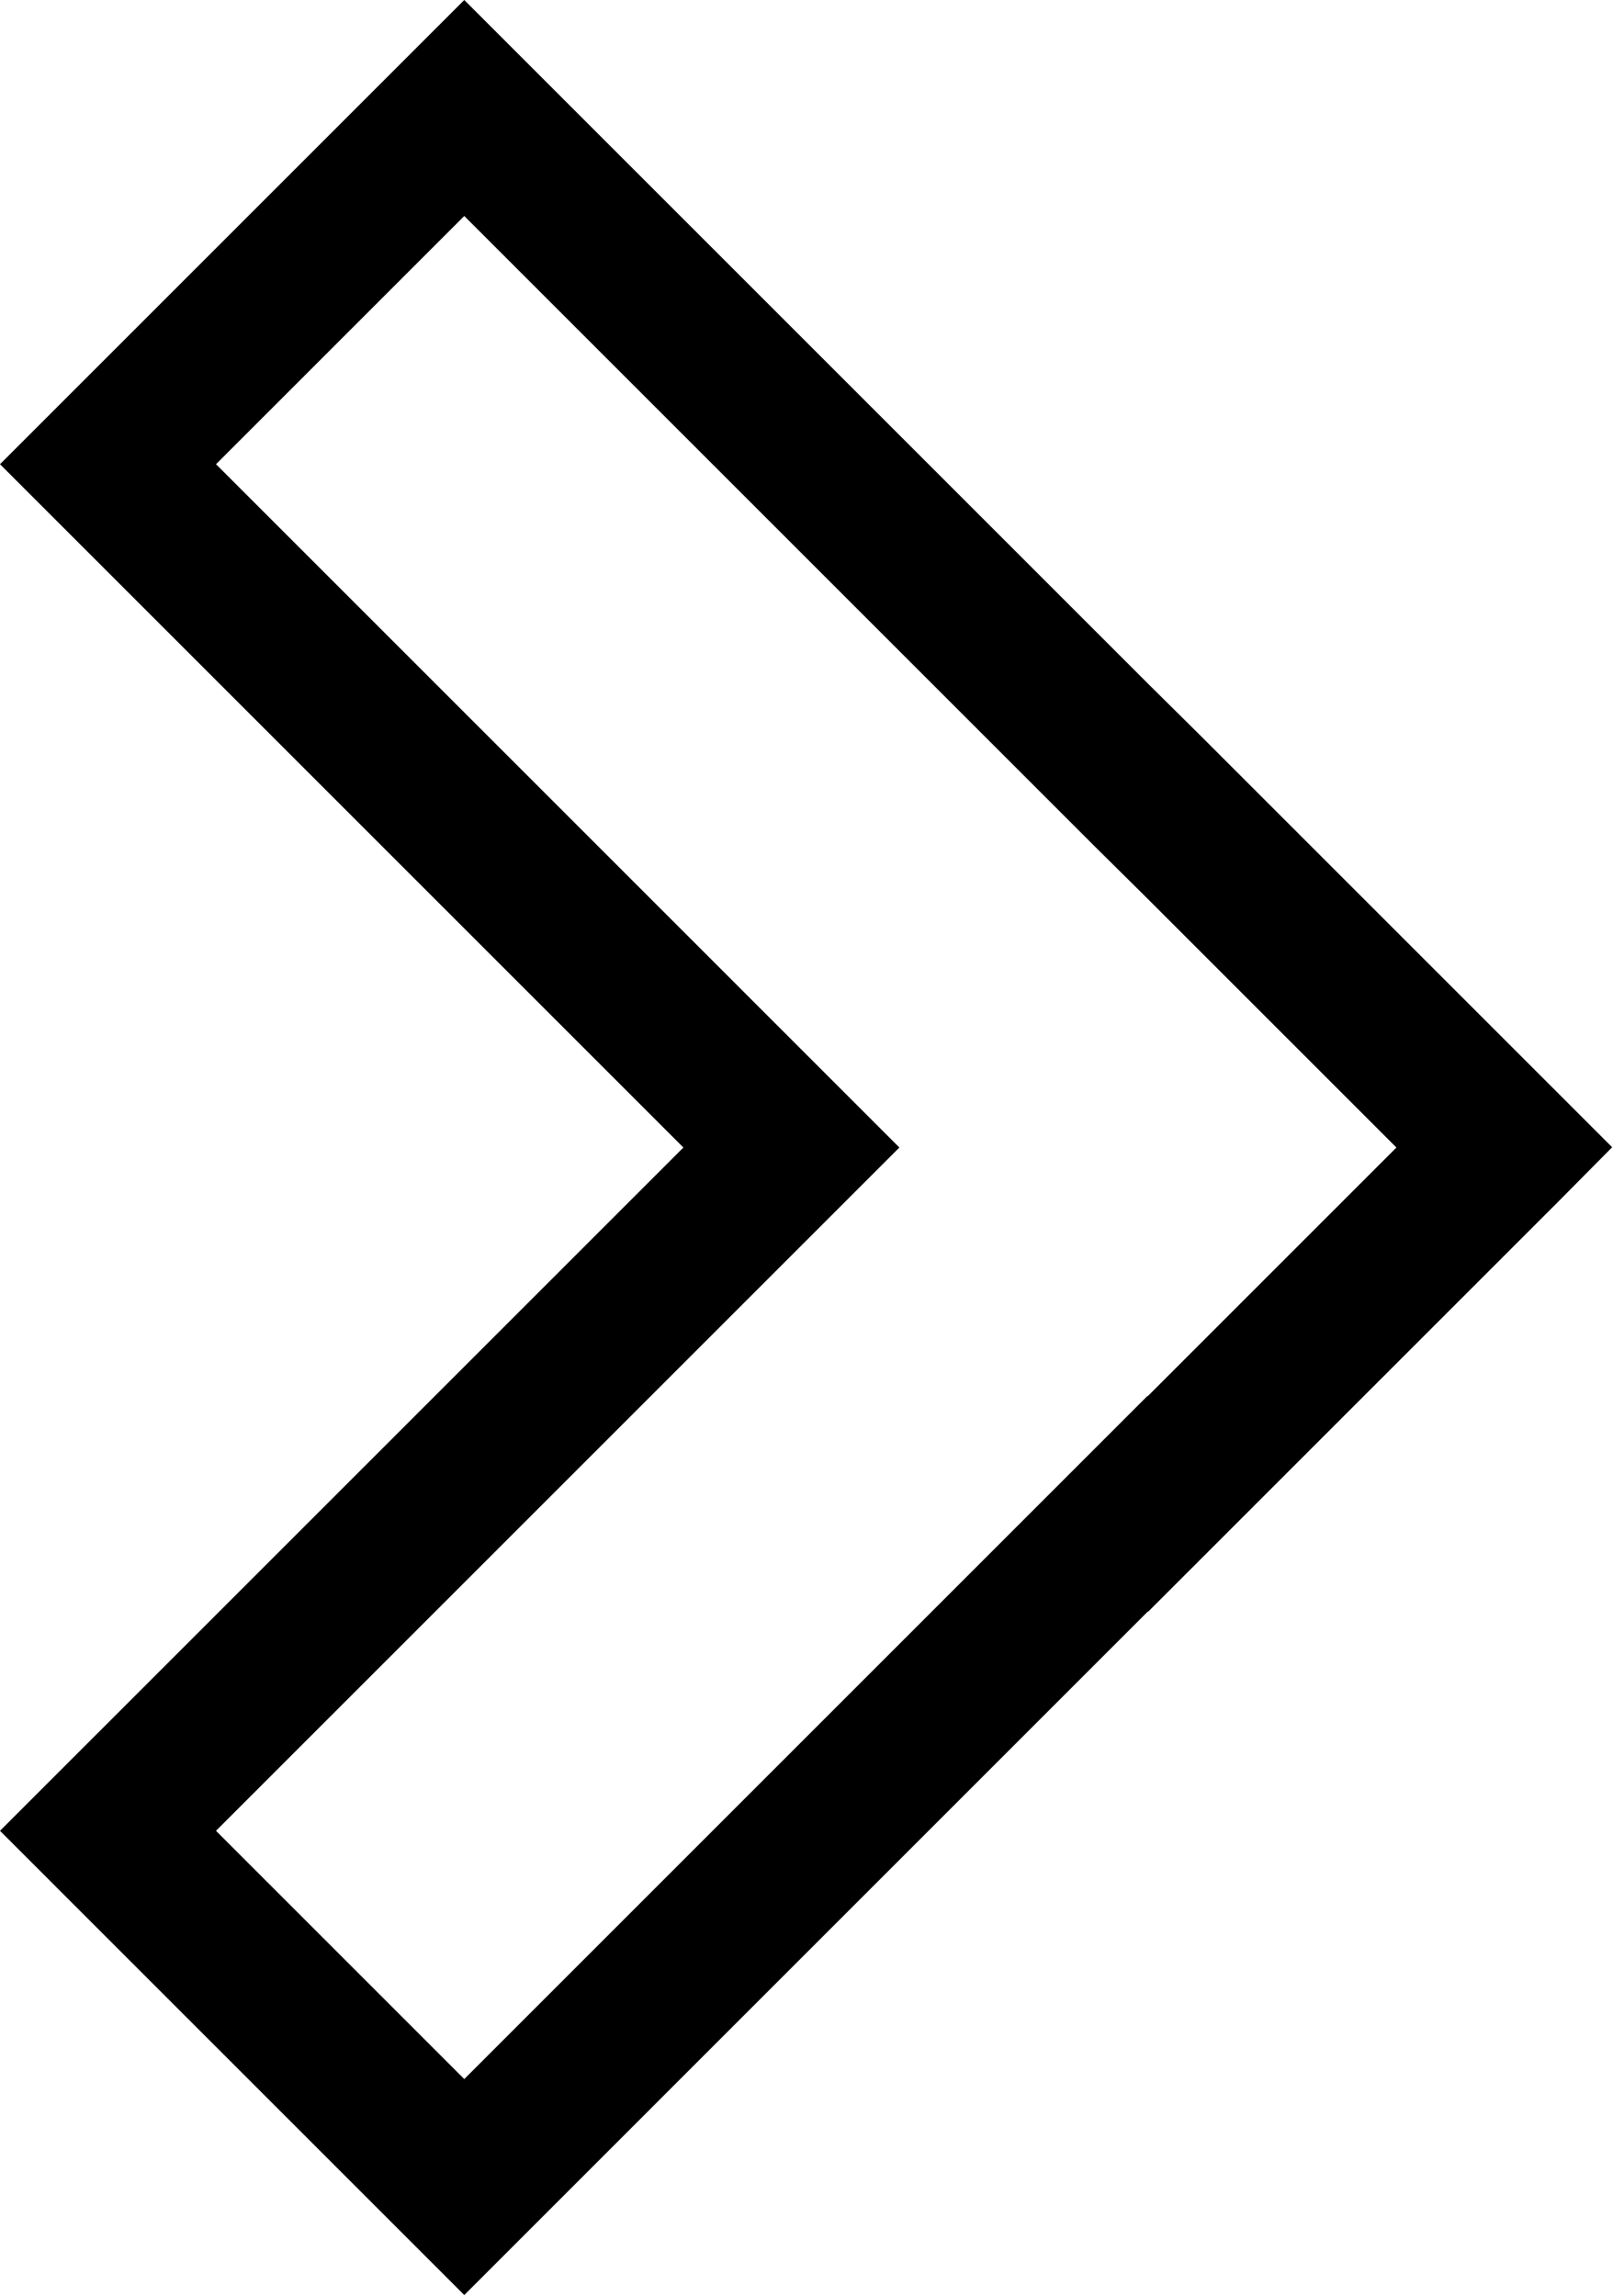 <svg width="1270" height="1808" viewBox="0 0 1270 1808" fill="none" xmlns="http://www.w3.org/2000/svg">
<path d="M365.541 1807.22L0 1441.67L538.062 903.614L0 365.548L365.541 0L903.798 538.262L946.325 580.386L1269.14 903.205L1269.34 903.393L1226.83 946.306L904.009 1269.12L903.802 1268.92L365.541 1807.22ZM170.072 1441.67L365.541 1637.15L903.411 1099.27L903.618 1099.48L1099.47 903.614L903.577 707.713L861.08 665.623L365.541 170.075L170.072 365.548L708.134 903.614L170.072 1441.67Z" fill="black"/>
</svg>
